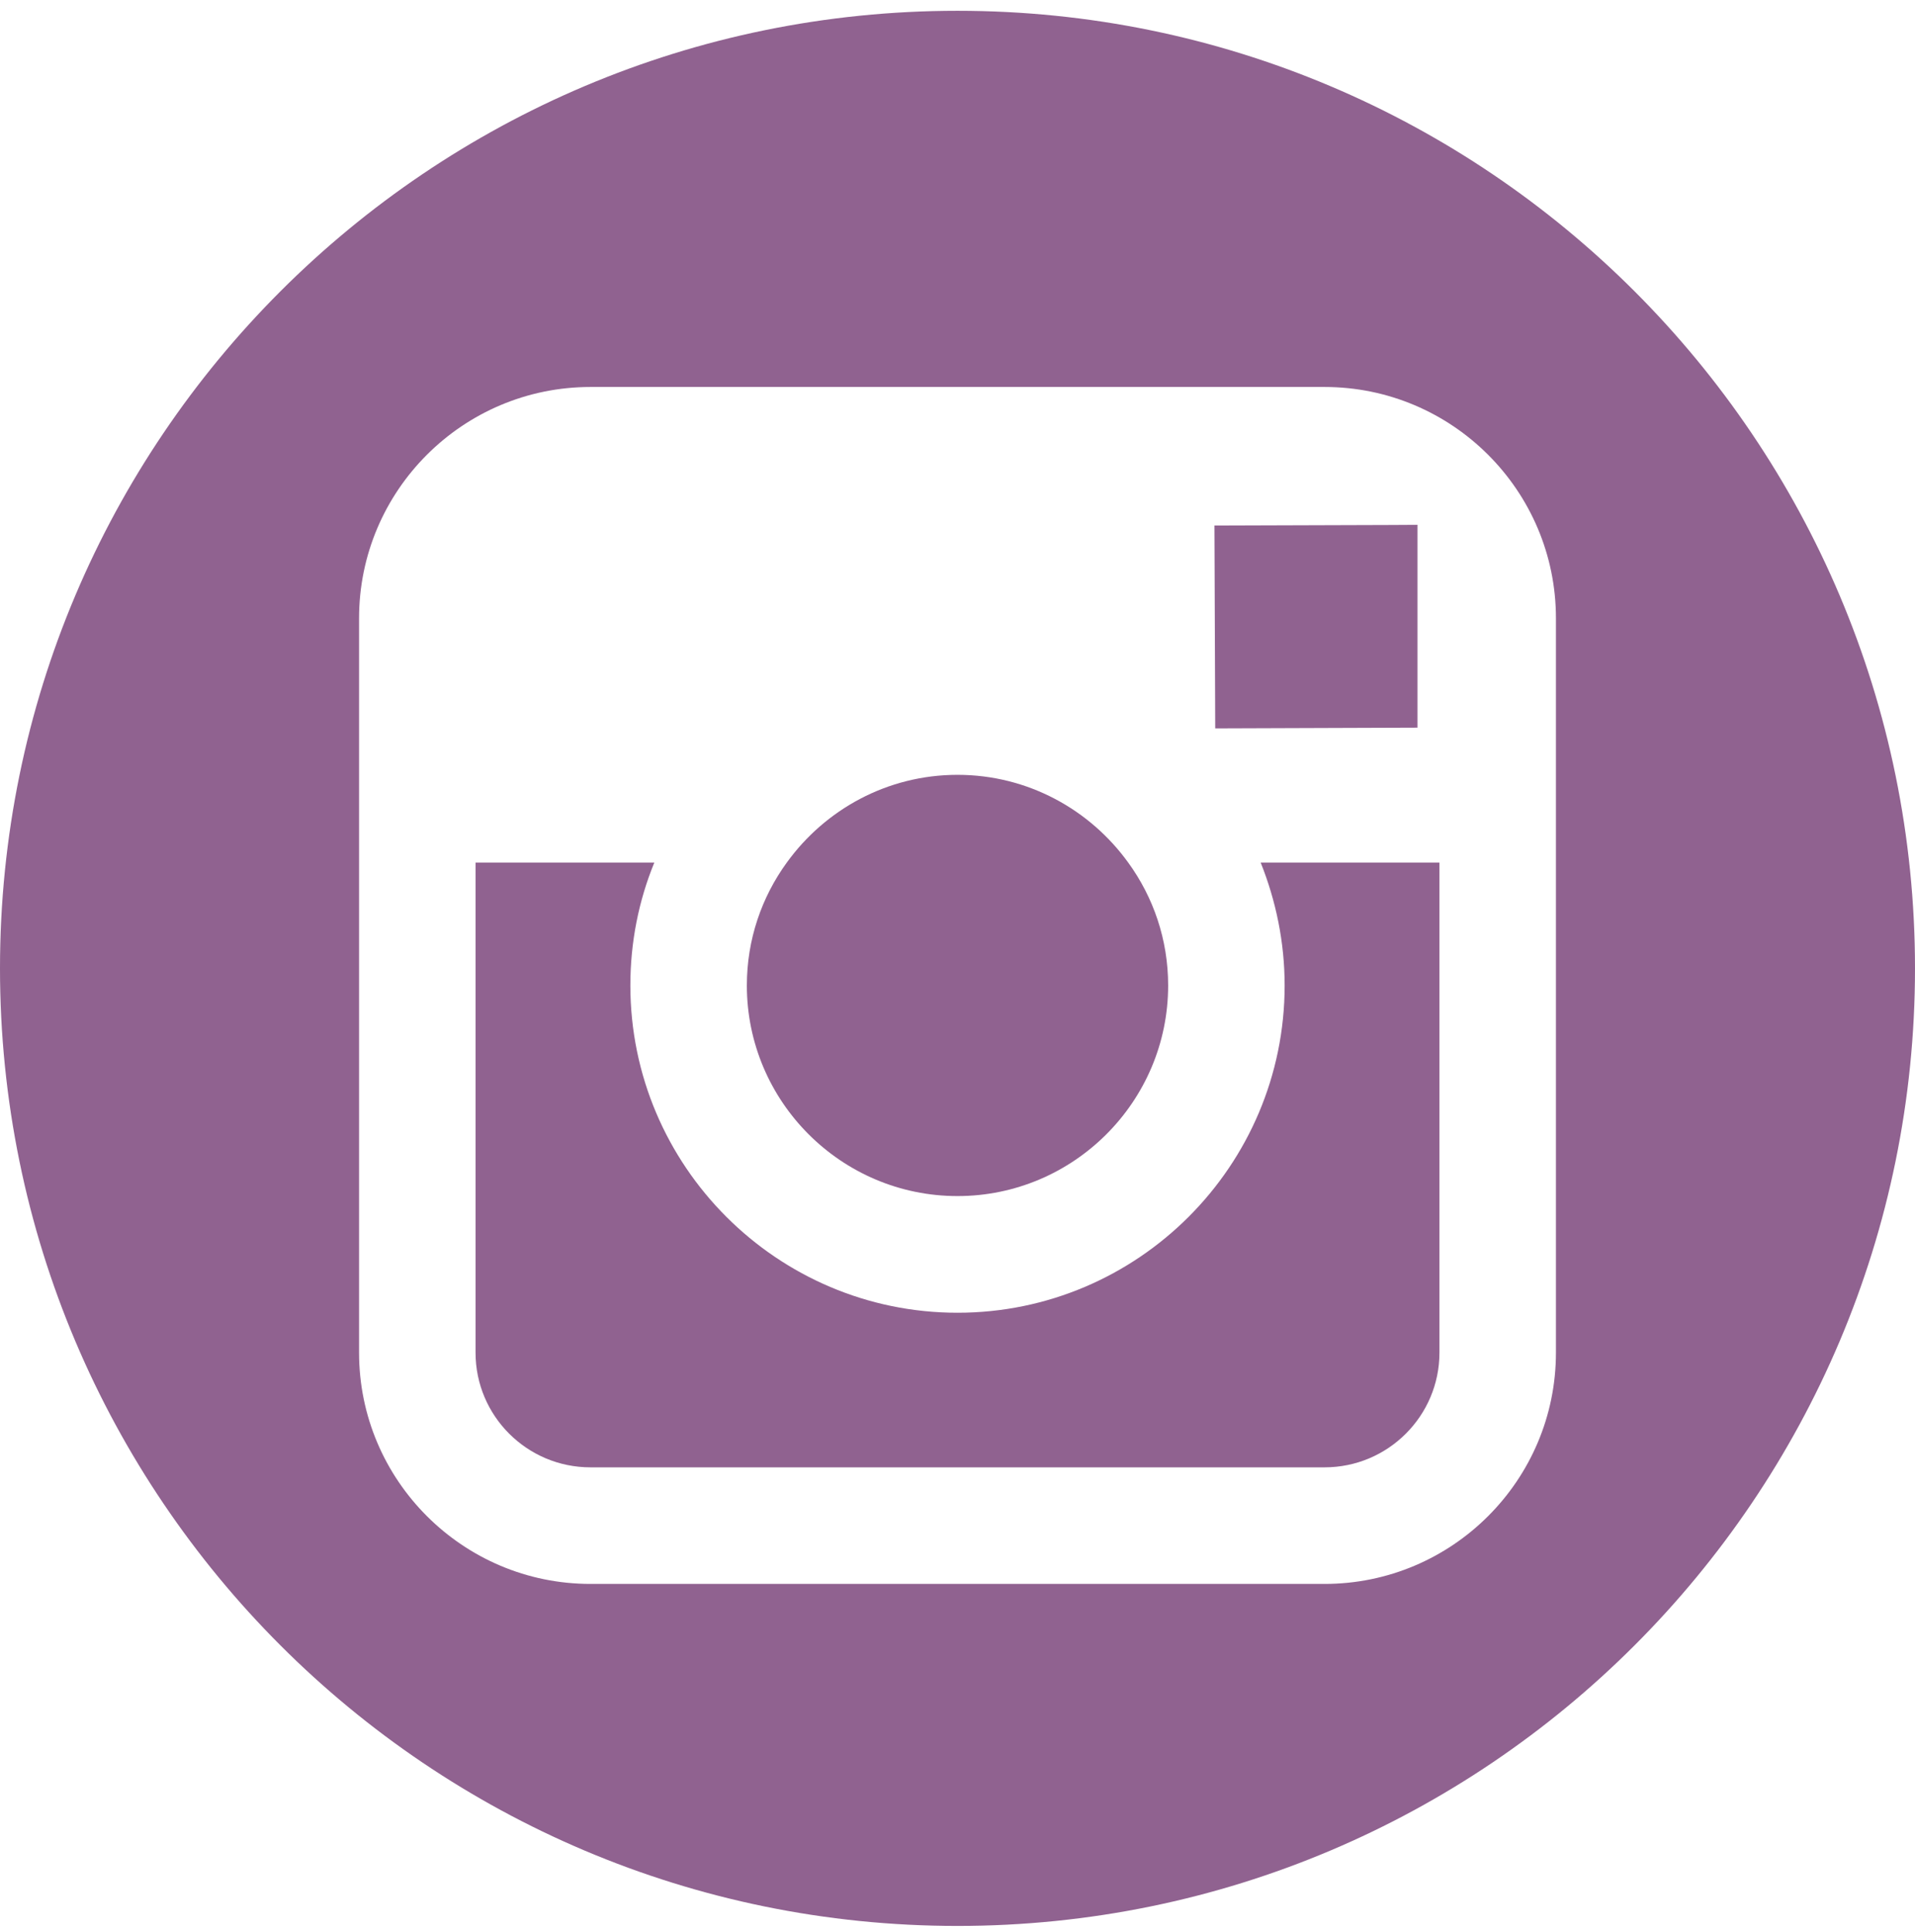 <?xml version="1.0" encoding="UTF-8"?>
<svg width="112" height="113" viewBox="0 0 112 113" fill="none" xmlns="http://www.w3.org/2000/svg">
  <path d="M77.467 85.812C81.177 85.812 84.187 82.805 84.187 79.104V50.449H73.733C74.62 52.667 75.133 55.092 75.133 57.63C75.133 68.184 66.547 76.771 56 76.771C45.453 76.771 36.867 68.184 36.867 57.63C36.867 55.092 37.357 52.667 38.267 50.449H27.813V79.104C27.813 82.805 30.823 85.812 34.533 85.812H77.467Z" fill="#906290"/>
  <path d="M56 45.313C51.893 45.313 48.253 47.345 46.013 50.449C44.543 52.471 43.68 54.952 43.68 57.63C43.68 64.421 49.21 69.948 56 69.948C62.79 69.948 68.32 64.421 68.32 57.63C68.32 54.952 67.457 52.471 65.987 50.449C63.747 47.345 60.107 45.313 56 45.313Z" fill="#906290"/>
  <path d="M82.903 30.692L81.363 30.701L71.027 30.734L71.073 42.597L82.903 42.555V30.692Z" fill="#906290"/>
  <path fill-rule="evenodd" clip-rule="evenodd" d="M56 112.631C86.917 112.631 112 87.556 112 56.63C112 25.7 86.917 0.631 56 0.631C25.083 0.631 0 25.7 0 56.63C0 87.556 25.083 112.631 56 112.631ZM34.533 22.631H77.467C84.933 22.631 91 28.697 91 36.157V79.104C91 86.564 84.933 92.63 77.467 92.63H34.533C27.067 92.63 21 86.564 21 79.104V36.157C21 28.697 27.067 22.631 34.533 22.631Z" fill="#906290"/>
</svg>
